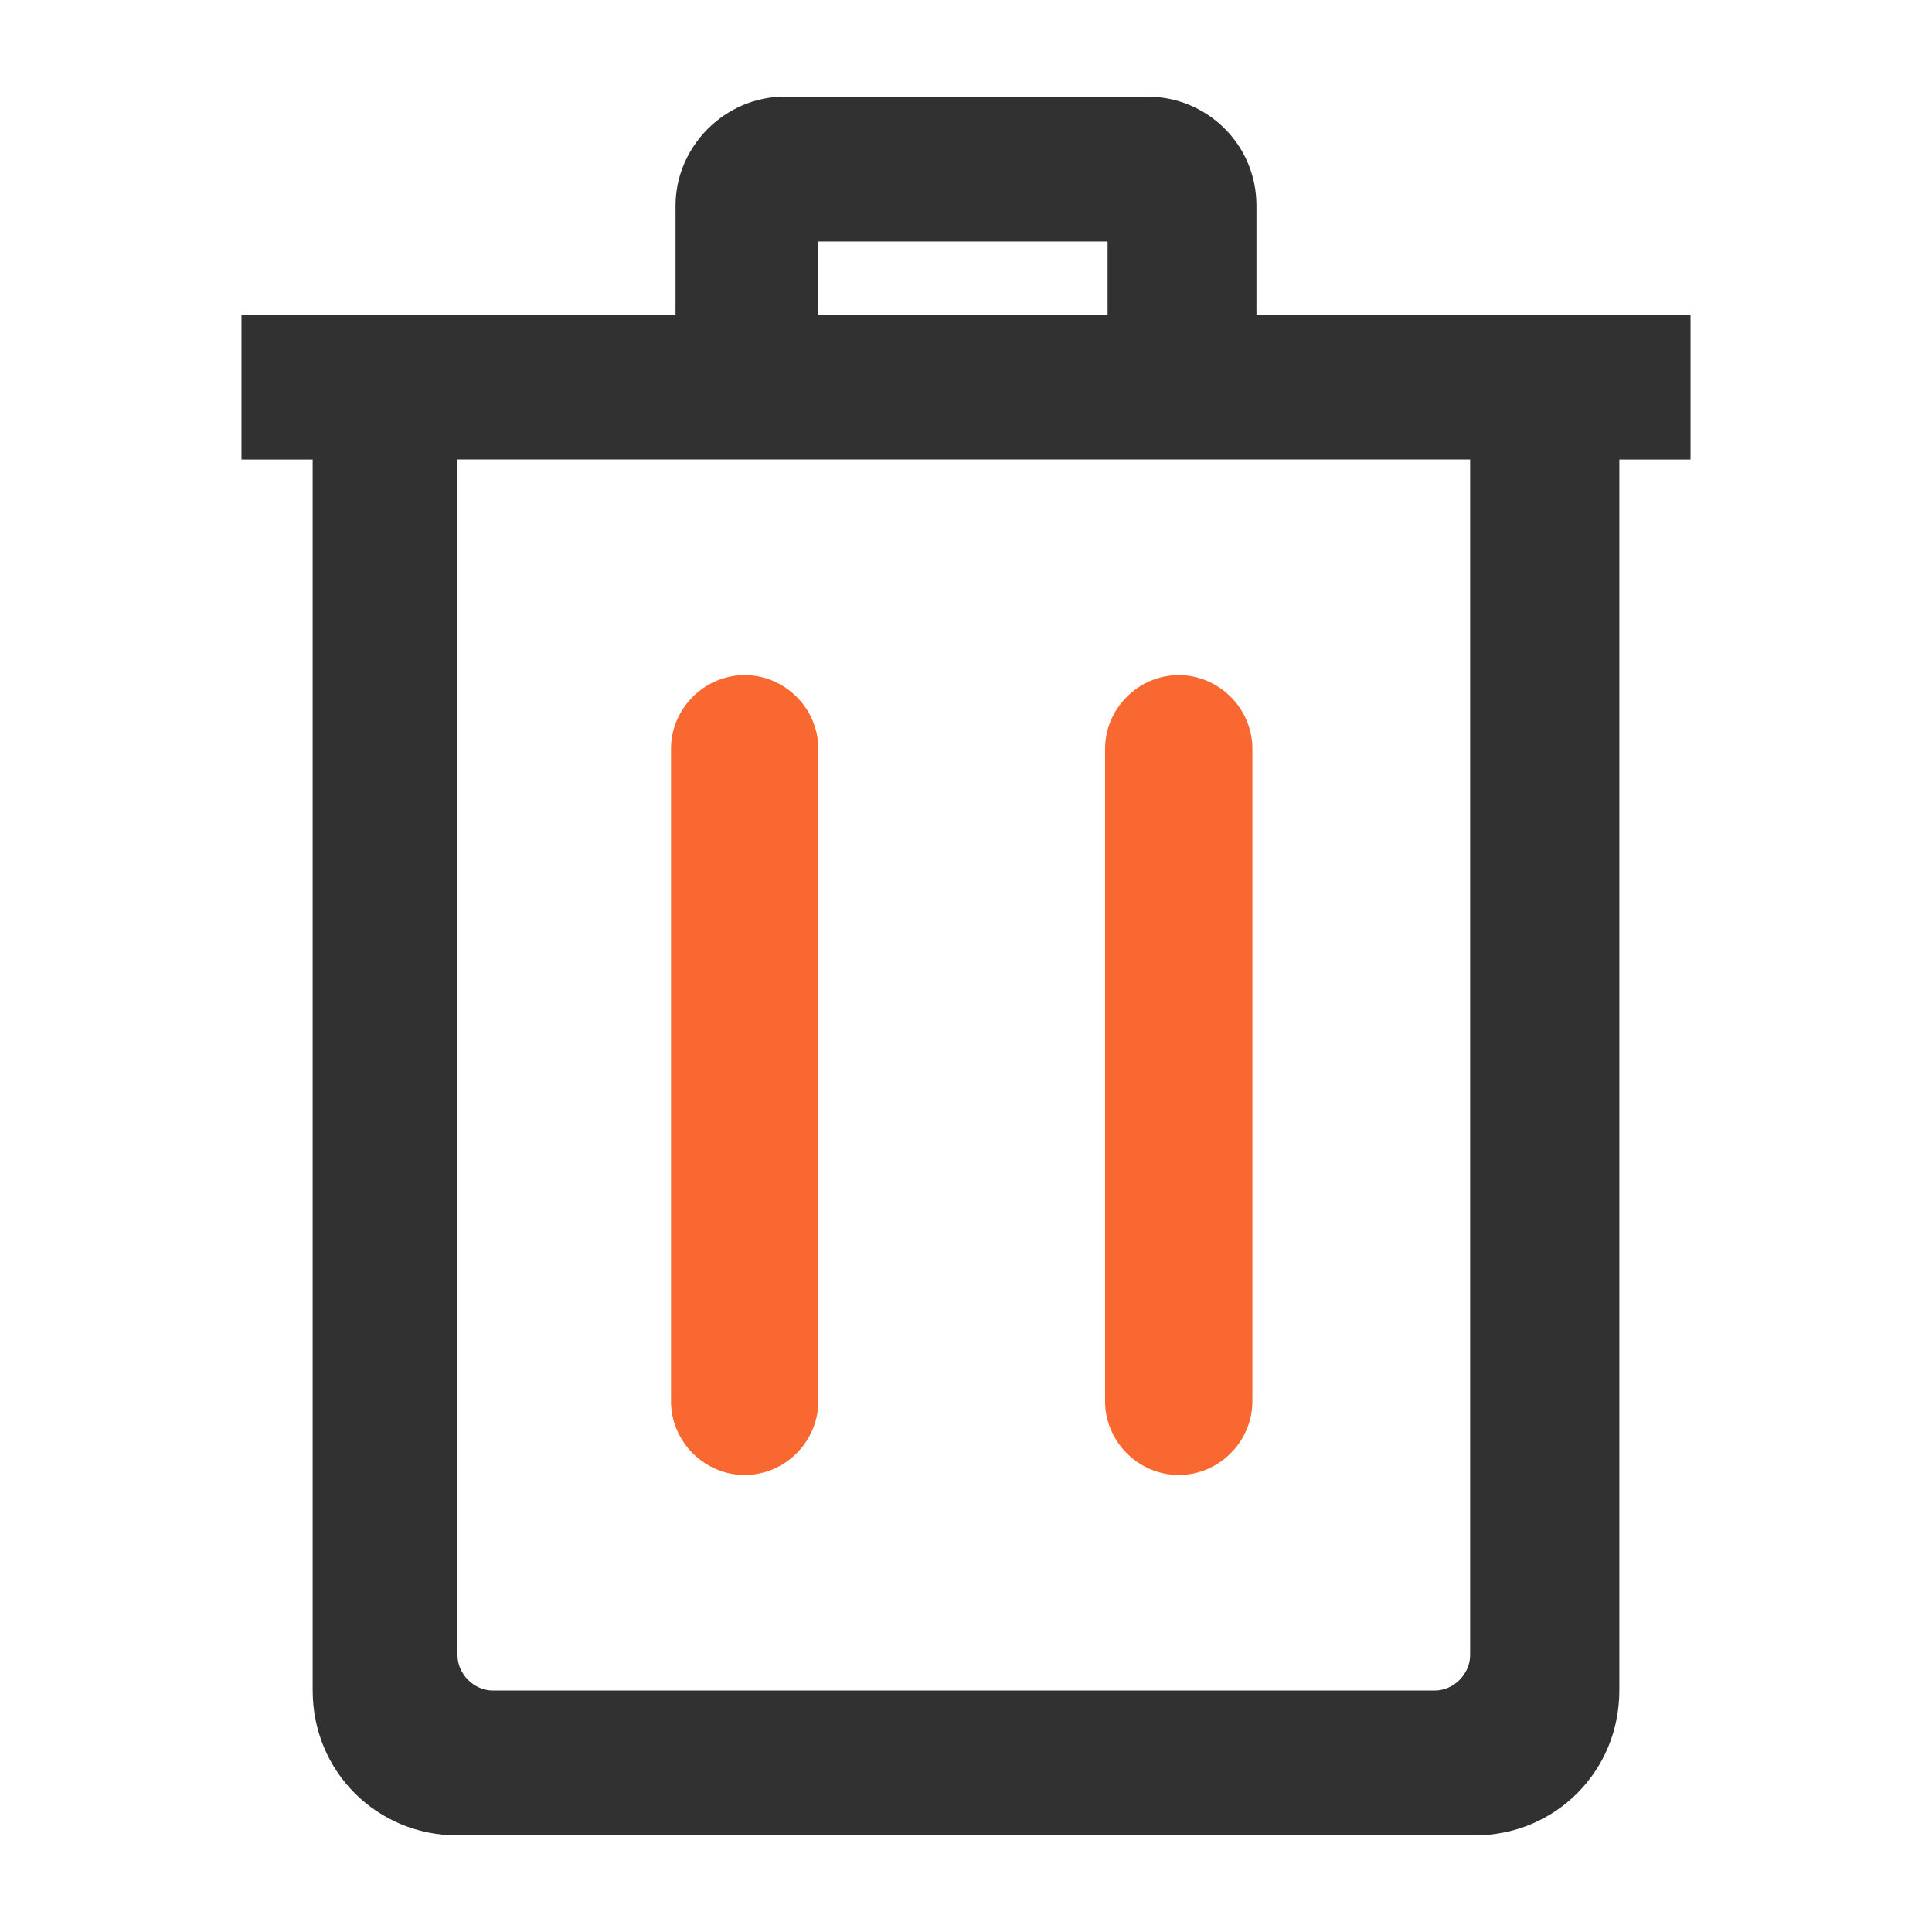 <svg xmlns="http://www.w3.org/2000/svg" width="64" height="64" fill-rule="evenodd" clip-rule="evenodd" image-rendering="optimizeQuality" shape-rendering="geometricPrecision" text-rendering="geometricPrecision" viewBox="0 0 800 800"><path fill="#fa6831" d="M518.59 310.05c0,-16.67 -13.81,-30.5 -30.5,-30.5 -16.67,0 -30.5,13.81 -30.5,30.5l0 270.21c0,16.67 13.81,30.5 30.5,30.5 16.67,0 30.5,-13.81 30.5,-30.5l0 -270.21zm-179.74 0c0,-16.67 -13.81,-30.5 -30.5,-30.5 -16.67,0 -30.5,13.81 -30.5,30.5l0 270.21c0,16.67 13.81,30.5 30.5,30.5 16.67,0 30.5,-13.81 30.5,-30.5l0 -270.21z"></path><path fill="#313131" d="M608.9 760l-419.46 0c-33.36,0 -59.97,-26.45 -59.97,-59.97l0 -509.76 -29.48 0 0 -59.98 179.74 0 0 -45.14c0,-24.6 20.55,-45.14 45.14,-45.14l150.26 0c24.59,0 45.14,19.72 45.14,45.14l0 45.14 179.74 0 0 59.98 -29.48 0 0 509.76c0,33.35 -26.45,59.97 -59.97,59.97l0 0 -2.02 0 0.36 0zm-150.27 -660.02l-119.78 0 0 30.33 119.78 0 0 -30.33zm150.27 90.28l-419.46 0 0 495.09c0,7.93 6.91,14.67 14.66,14.67l389.98 0c7.93,0 14.67,-6.91 14.67,-14.67l0 -495.09 0 0 0.15 0z"></path></svg>
